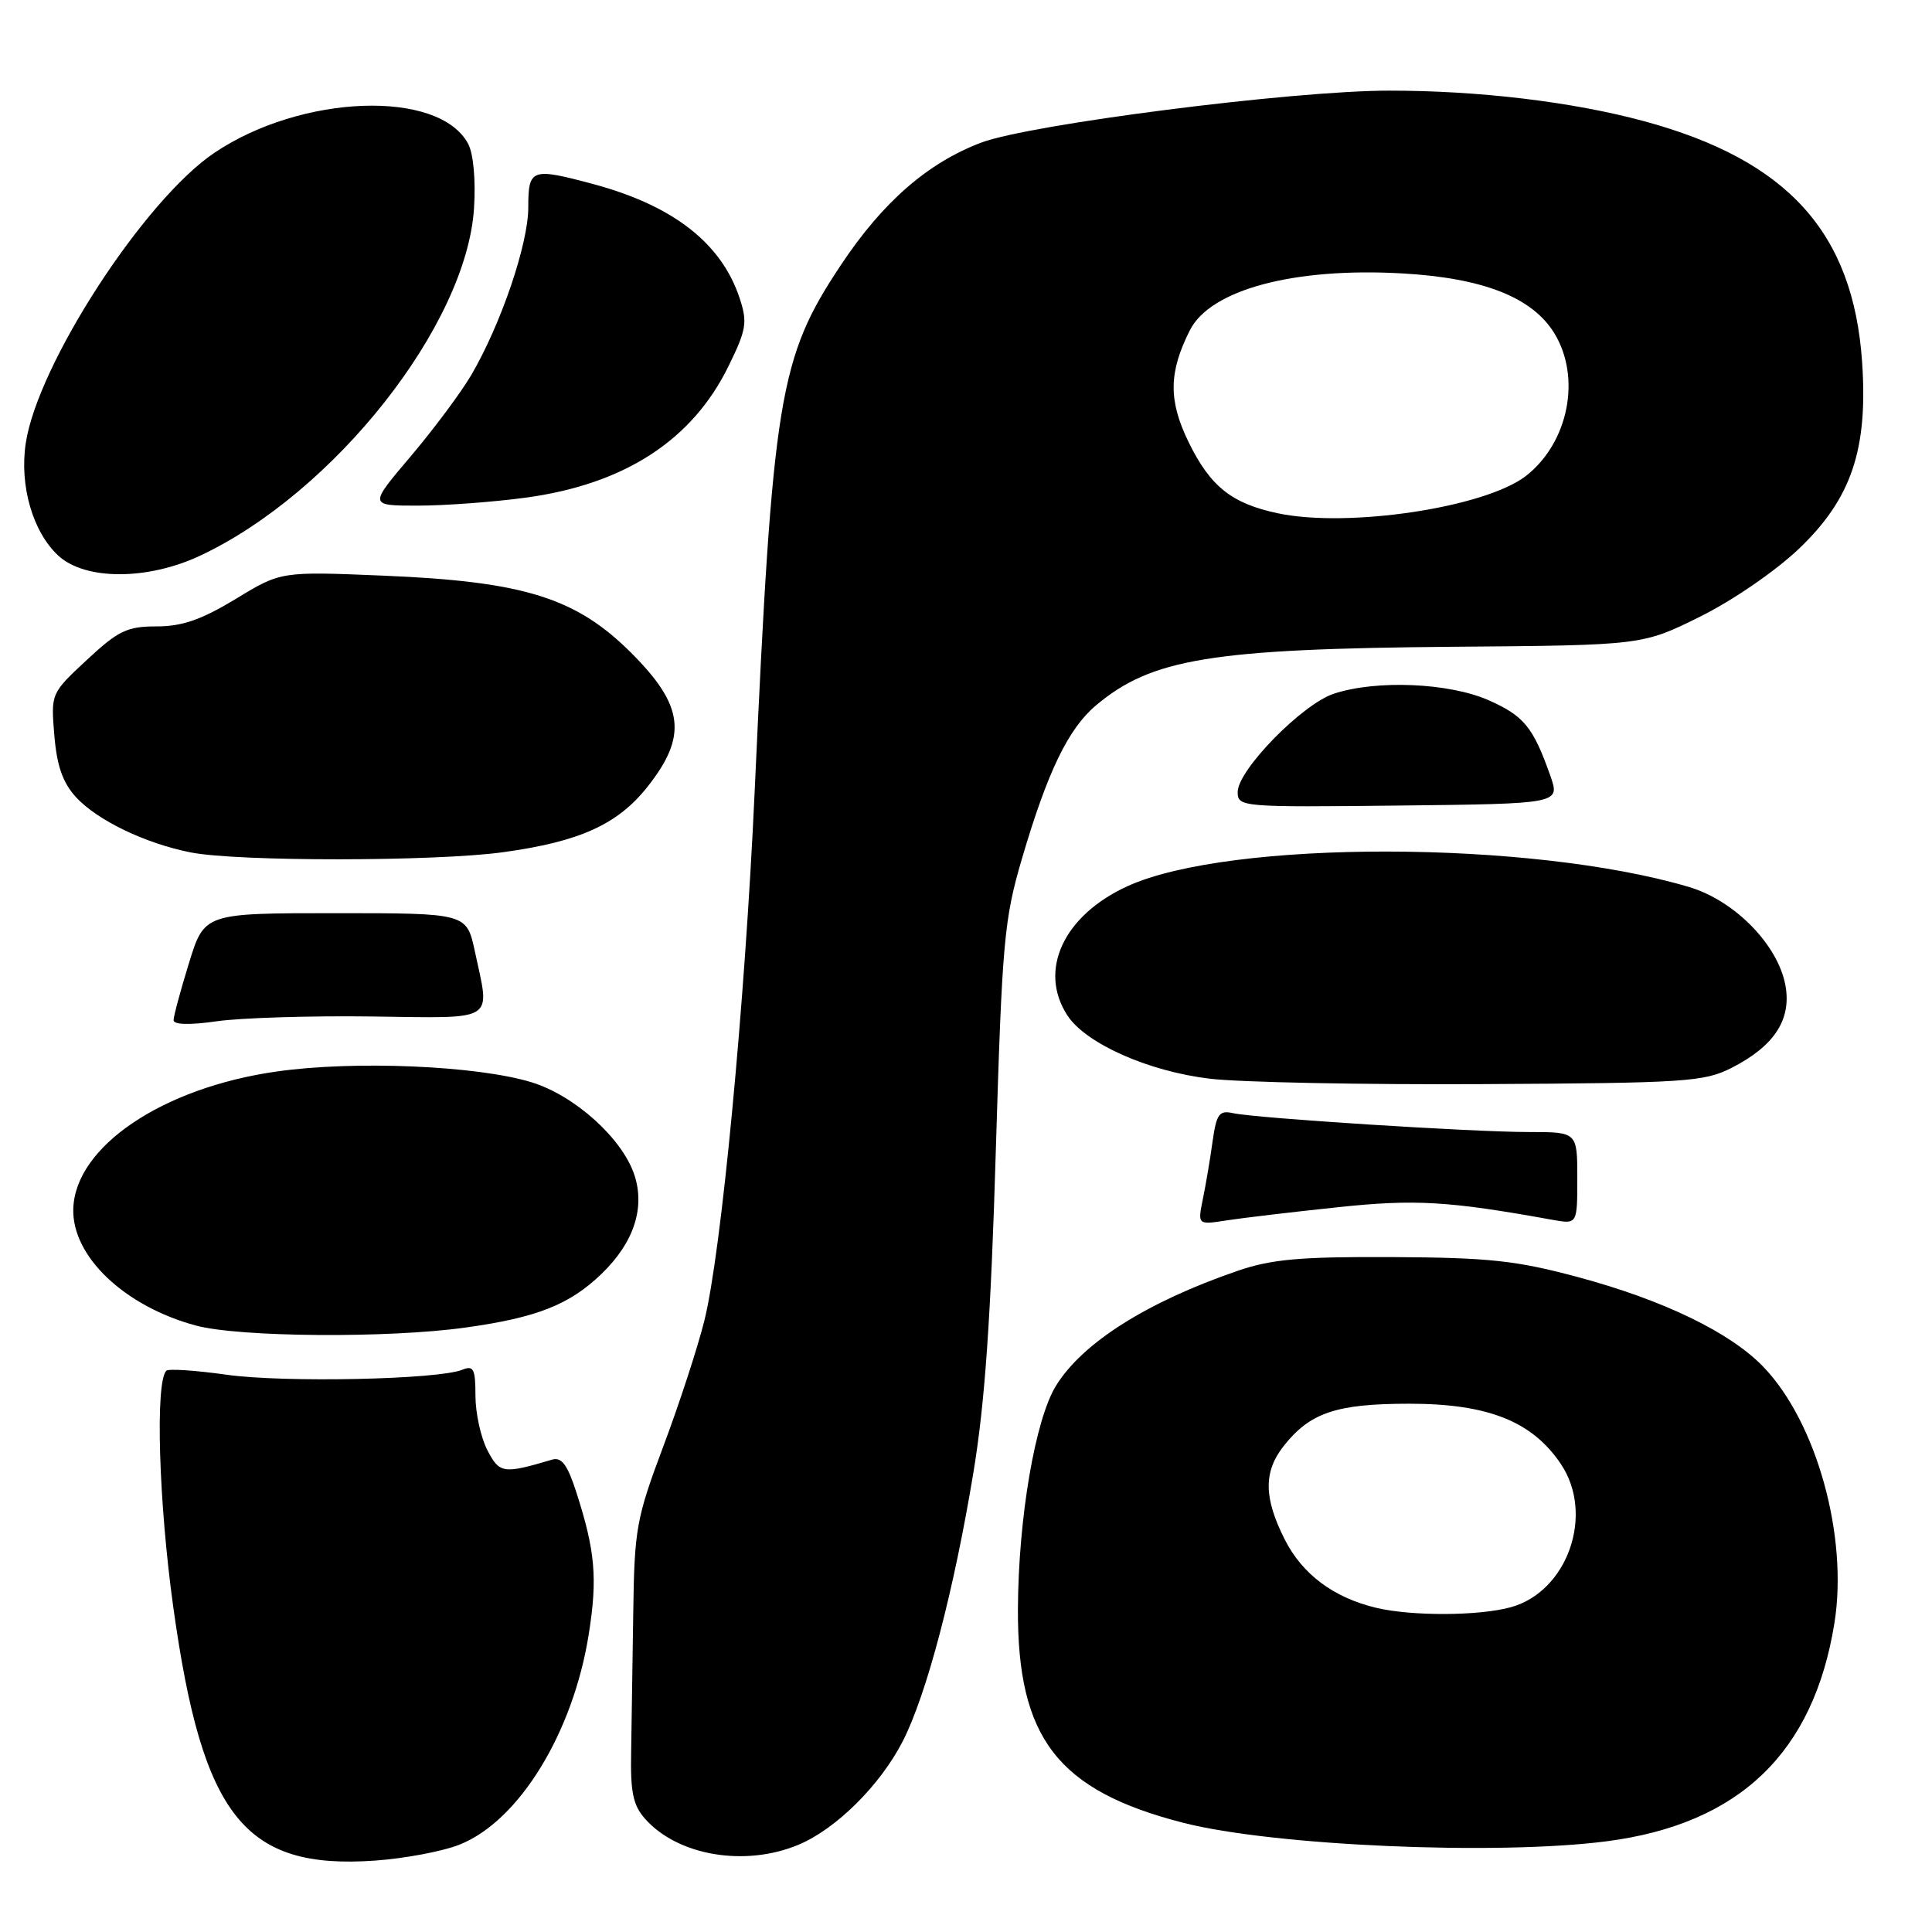 <?xml version="1.0" encoding="UTF-8" standalone="no"?>
<!DOCTYPE svg PUBLIC "-//W3C//DTD SVG 1.1//EN" "http://www.w3.org/Graphics/SVG/1.1/DTD/svg11.dtd" >
<svg xmlns="http://www.w3.org/2000/svg" xmlns:xlink="http://www.w3.org/1999/xlink" version="1.1" viewBox="0 0 256 256">
 <g >
 <path fill="currentColor"
d=" M 60.92 244.41 C 68.79 241.27 75.96 229.57 78.02 216.50 C 79.19 209.10 78.87 205.49 76.36 197.71 C 75.19 194.08 74.41 193.04 73.16 193.41 C 66.67 195.33 66.19 195.26 64.57 192.14 C 63.71 190.47 63.00 187.23 63.00 184.94 C 63.00 181.38 62.75 180.89 61.25 181.50 C 58.06 182.80 37.62 183.23 30.03 182.16 C 25.92 181.58 22.33 181.34 22.04 181.63 C 20.55 183.11 21.03 199.12 22.97 213.02 C 26.83 240.75 32.41 247.75 49.68 246.54 C 53.64 246.26 58.69 245.31 60.92 244.41 Z  M 105.78 244.45 C 110.77 242.37 116.63 236.56 119.62 230.72 C 122.79 224.53 126.42 210.69 129.00 195.00 C 130.51 185.85 131.30 174.47 131.95 152.50 C 132.79 124.70 133.04 121.86 135.42 113.75 C 138.80 102.26 141.55 96.55 145.23 93.46 C 152.59 87.27 160.53 85.97 192.55 85.70 C 217.61 85.50 217.61 85.50 225.23 81.73 C 229.54 79.60 235.25 75.68 238.35 72.73 C 245.32 66.09 247.53 59.57 246.74 47.98 C 245.56 30.80 236.88 21.21 217.82 16.05 C 208.32 13.48 195.93 12.00 184.03 12.01 C 171.28 12.01 136.41 16.47 129.98 18.91 C 122.90 21.60 116.96 26.79 111.44 35.09 C 103.21 47.46 102.39 52.49 99.99 105.00 C 98.70 133.16 95.57 166.03 93.33 175.00 C 92.44 178.57 89.99 186.07 87.89 191.66 C 84.32 201.17 84.06 202.59 83.91 213.66 C 83.82 220.17 83.69 228.49 83.63 232.15 C 83.52 237.50 83.89 239.23 85.50 241.03 C 89.84 245.90 98.72 247.39 105.78 244.45 Z  M 212.89 243.98 C 230.46 241.70 240.30 232.27 243.07 215.07 C 244.91 203.63 240.73 188.51 233.70 181.16 C 229.31 176.57 220.46 172.28 209.08 169.22 C 200.90 167.02 197.31 166.64 184.50 166.57 C 172.27 166.51 168.49 166.85 164.00 168.39 C 152.00 172.51 143.45 177.91 139.93 183.61 C 137.17 188.07 134.94 201.14 134.88 213.17 C 134.80 230.33 140.15 237.26 156.79 241.53 C 168.72 244.58 198.29 245.87 212.89 243.98 Z  M 61.67 175.91 C 71.15 174.59 75.48 172.88 79.73 168.77 C 83.98 164.66 85.50 160.06 84.06 155.69 C 82.46 150.84 76.14 145.15 70.41 143.40 C 63.20 141.20 46.98 140.51 36.66 141.98 C 21.51 144.13 9.95 151.94 9.71 160.18 C 9.53 166.47 16.48 173.08 25.95 175.64 C 31.69 177.19 51.42 177.34 61.67 175.91 Z  M 177.21 159.97 C 187.50 158.88 191.88 159.13 205.75 161.64 C 209.00 162.22 209.00 162.22 209.00 156.11 C 209.00 150.00 209.00 150.00 202.58 150.00 C 195.03 150.00 166.45 148.17 163.38 147.50 C 161.55 147.09 161.19 147.60 160.67 151.26 C 160.35 153.59 159.77 157.03 159.38 158.90 C 158.69 162.31 158.69 162.31 162.59 161.70 C 164.74 161.37 171.32 160.59 177.21 159.97 Z  M 229.44 141.50 C 235.12 138.61 237.42 135.07 236.57 130.53 C 235.56 125.15 229.84 119.33 223.80 117.53 C 202.87 111.32 162.93 111.26 149.41 117.42 C 140.92 121.29 137.53 128.59 141.45 134.57 C 143.89 138.28 152.14 141.95 160.27 142.93 C 164.25 143.41 180.55 143.74 196.50 143.65 C 223.35 143.51 225.79 143.35 229.44 141.50 Z  M 49.25 134.69 C 65.98 134.90 64.95 135.55 62.92 126.05 C 61.83 121.00 61.83 121.00 44.46 121.00 C 27.08 121.00 27.08 121.00 25.04 127.61 C 23.92 131.24 23.00 134.65 23.00 135.18 C 23.00 135.78 25.15 135.84 28.75 135.32 C 31.91 134.87 41.14 134.58 49.25 134.69 Z  M 66.68 112.92 C 76.80 111.53 81.85 109.24 85.79 104.26 C 91.12 97.53 90.63 93.50 83.65 86.52 C 76.34 79.21 69.43 77.05 50.87 76.28 C 37.23 75.71 37.23 75.71 31.24 79.36 C 26.70 82.11 24.15 83.00 20.76 83.00 C 16.84 83.00 15.68 83.56 11.51 87.44 C 6.74 91.88 6.74 91.88 7.20 97.45 C 7.54 101.51 8.32 103.72 10.08 105.64 C 12.90 108.70 19.25 111.76 25.27 112.95 C 31.51 114.18 57.67 114.16 66.68 112.92 Z  M 205.43 102.80 C 203.15 96.34 201.94 94.86 197.24 92.78 C 192.00 90.47 182.37 90.06 176.74 91.92 C 172.54 93.31 164.00 102.04 164.00 104.95 C 164.00 106.93 164.48 106.97 185.37 106.74 C 206.73 106.50 206.73 106.50 205.43 102.80 Z  M 26.50 73.64 C 44.28 65.30 61.83 43.06 62.81 27.59 C 63.05 23.84 62.73 20.37 62.03 19.05 C 58.16 11.82 39.94 12.47 28.39 20.26 C 19.11 26.51 4.98 48.28 3.41 58.74 C 2.57 64.37 4.34 70.48 7.72 73.62 C 11.26 76.90 19.52 76.91 26.50 73.64 Z  M 69.68 65.94 C 82.75 64.16 91.73 58.34 96.53 48.52 C 98.91 43.67 99.06 42.72 98.01 39.52 C 95.59 32.20 89.17 27.21 78.50 24.36 C 70.42 22.20 70.00 22.35 70.00 27.48 C 70.00 32.34 66.38 42.97 62.43 49.72 C 61.06 52.05 57.45 56.89 54.41 60.48 C 48.87 67.00 48.87 67.00 55.37 67.00 C 58.93 67.00 65.38 66.52 69.68 65.94 Z  M 169.31 68.01 C 163.21 66.72 160.37 64.46 157.51 58.61 C 154.81 53.08 154.84 49.37 157.66 43.77 C 160.37 38.38 171.46 35.41 185.83 36.23 C 196.55 36.84 203.06 39.41 205.97 44.18 C 209.54 50.04 207.84 58.62 202.24 63.03 C 196.88 67.24 178.67 69.99 169.31 68.01 Z  M 182.34 213.04 C 176.72 211.70 172.58 208.61 170.25 204.02 C 167.45 198.49 167.40 195.03 170.09 191.61 C 173.58 187.18 177.07 186.00 186.74 186.00 C 197.17 186.00 203.03 188.33 206.83 194.00 C 211.30 200.66 207.73 210.87 200.21 212.96 C 196.01 214.13 187.06 214.17 182.34 213.04 Z "/>
</g>
</svg>